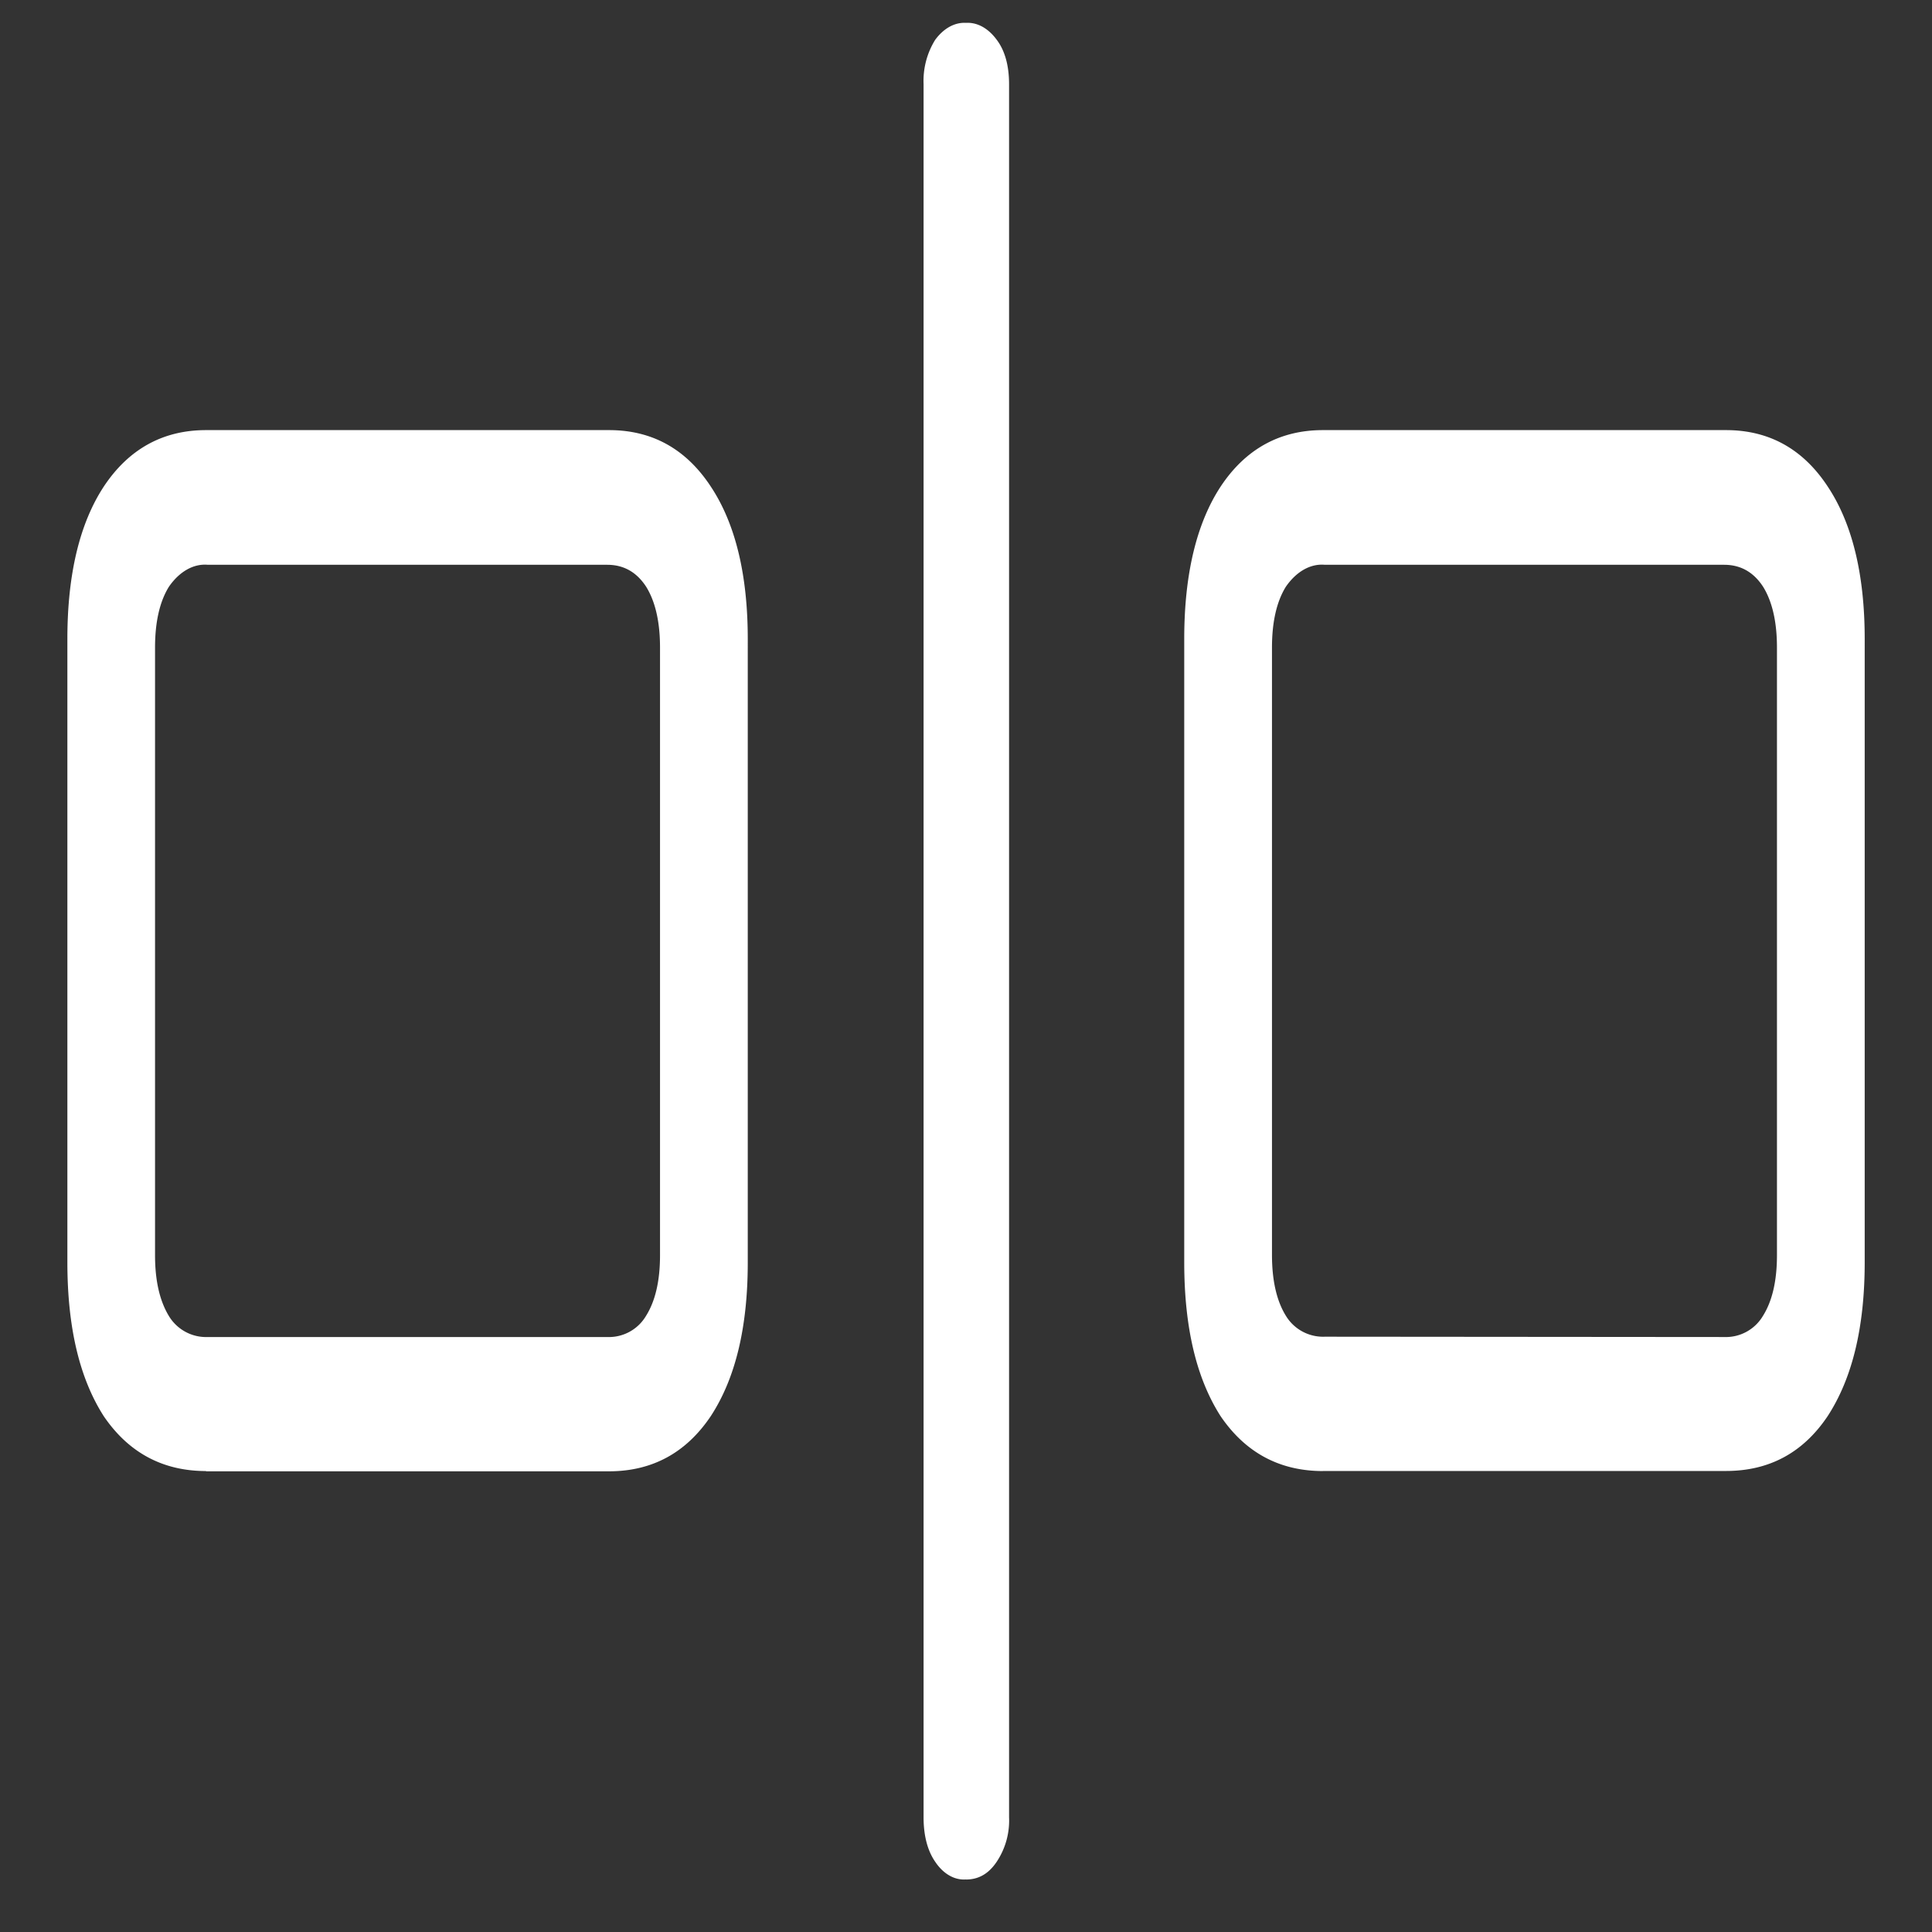 <svg xmlns="http://www.w3.org/2000/svg" width="24" height="24"><rect width="100%" height="100%" fill="#333333" stroke="none"/><path style="stroke:none;fill-rule:nonzero;fill:#fff;fill-opacity:1" d="M2.559 18.277h5.007c.536 0 .957-.23 1.262-.683.305-.465.461-1.098.461-1.91V7.938c0-.805-.156-1.438-.46-1.895-.306-.465-.727-.7-1.263-.7H2.56c-.536 0-.961.235-1.27.7-.3.457-.453 1.09-.453 1.894v7.743c0 .812.152 1.445.453 1.914.309.453.734.68 1.27.68Zm.023-1.668a.54.54 0 0 1-.484-.261c-.114-.188-.172-.438-.172-.754V8.043c0-.316.058-.57.172-.754.129-.187.304-.289.484-.273h4.961c.207 0 .367.093.484.273.114.184.172.438.172.754v7.55c0 .317-.058.567-.172.75a.536.536 0 0 1-.484.266ZM12 23.348c.16 0 .285-.075.383-.223a.924.924 0 0 0 .152-.55V1.046c0-.227-.05-.414-.152-.55-.106-.145-.242-.22-.383-.212-.14-.008-.277.067-.383.211a.967.967 0 0 0-.144.55v21.532c0 .227.05.414.144.55.102.153.242.231.383.22Zm4.434-5.075h5.007c.536 0 .957-.226 1.262-.68.305-.468.461-1.1.461-1.913V7.938c0-.805-.156-1.438-.46-1.895-.306-.465-.727-.7-1.263-.7h-5.007c-.536 0-.961.235-1.27.7-.3.457-.453 1.09-.453 1.894v7.743c0 .812.152 1.445.453 1.914.309.453.734.68 1.27.68Zm.023-1.668a.54.54 0 0 1-.484-.261c-.114-.184-.172-.438-.172-.754V8.043c0-.316.058-.57.172-.754.129-.187.304-.289.484-.273h4.961c.207 0 .367.093.484.273.114.184.172.438.172.754v7.55c0 .317-.058.567-.172.75a.536.536 0 0 1-.484.266Zm0 0"/></svg>